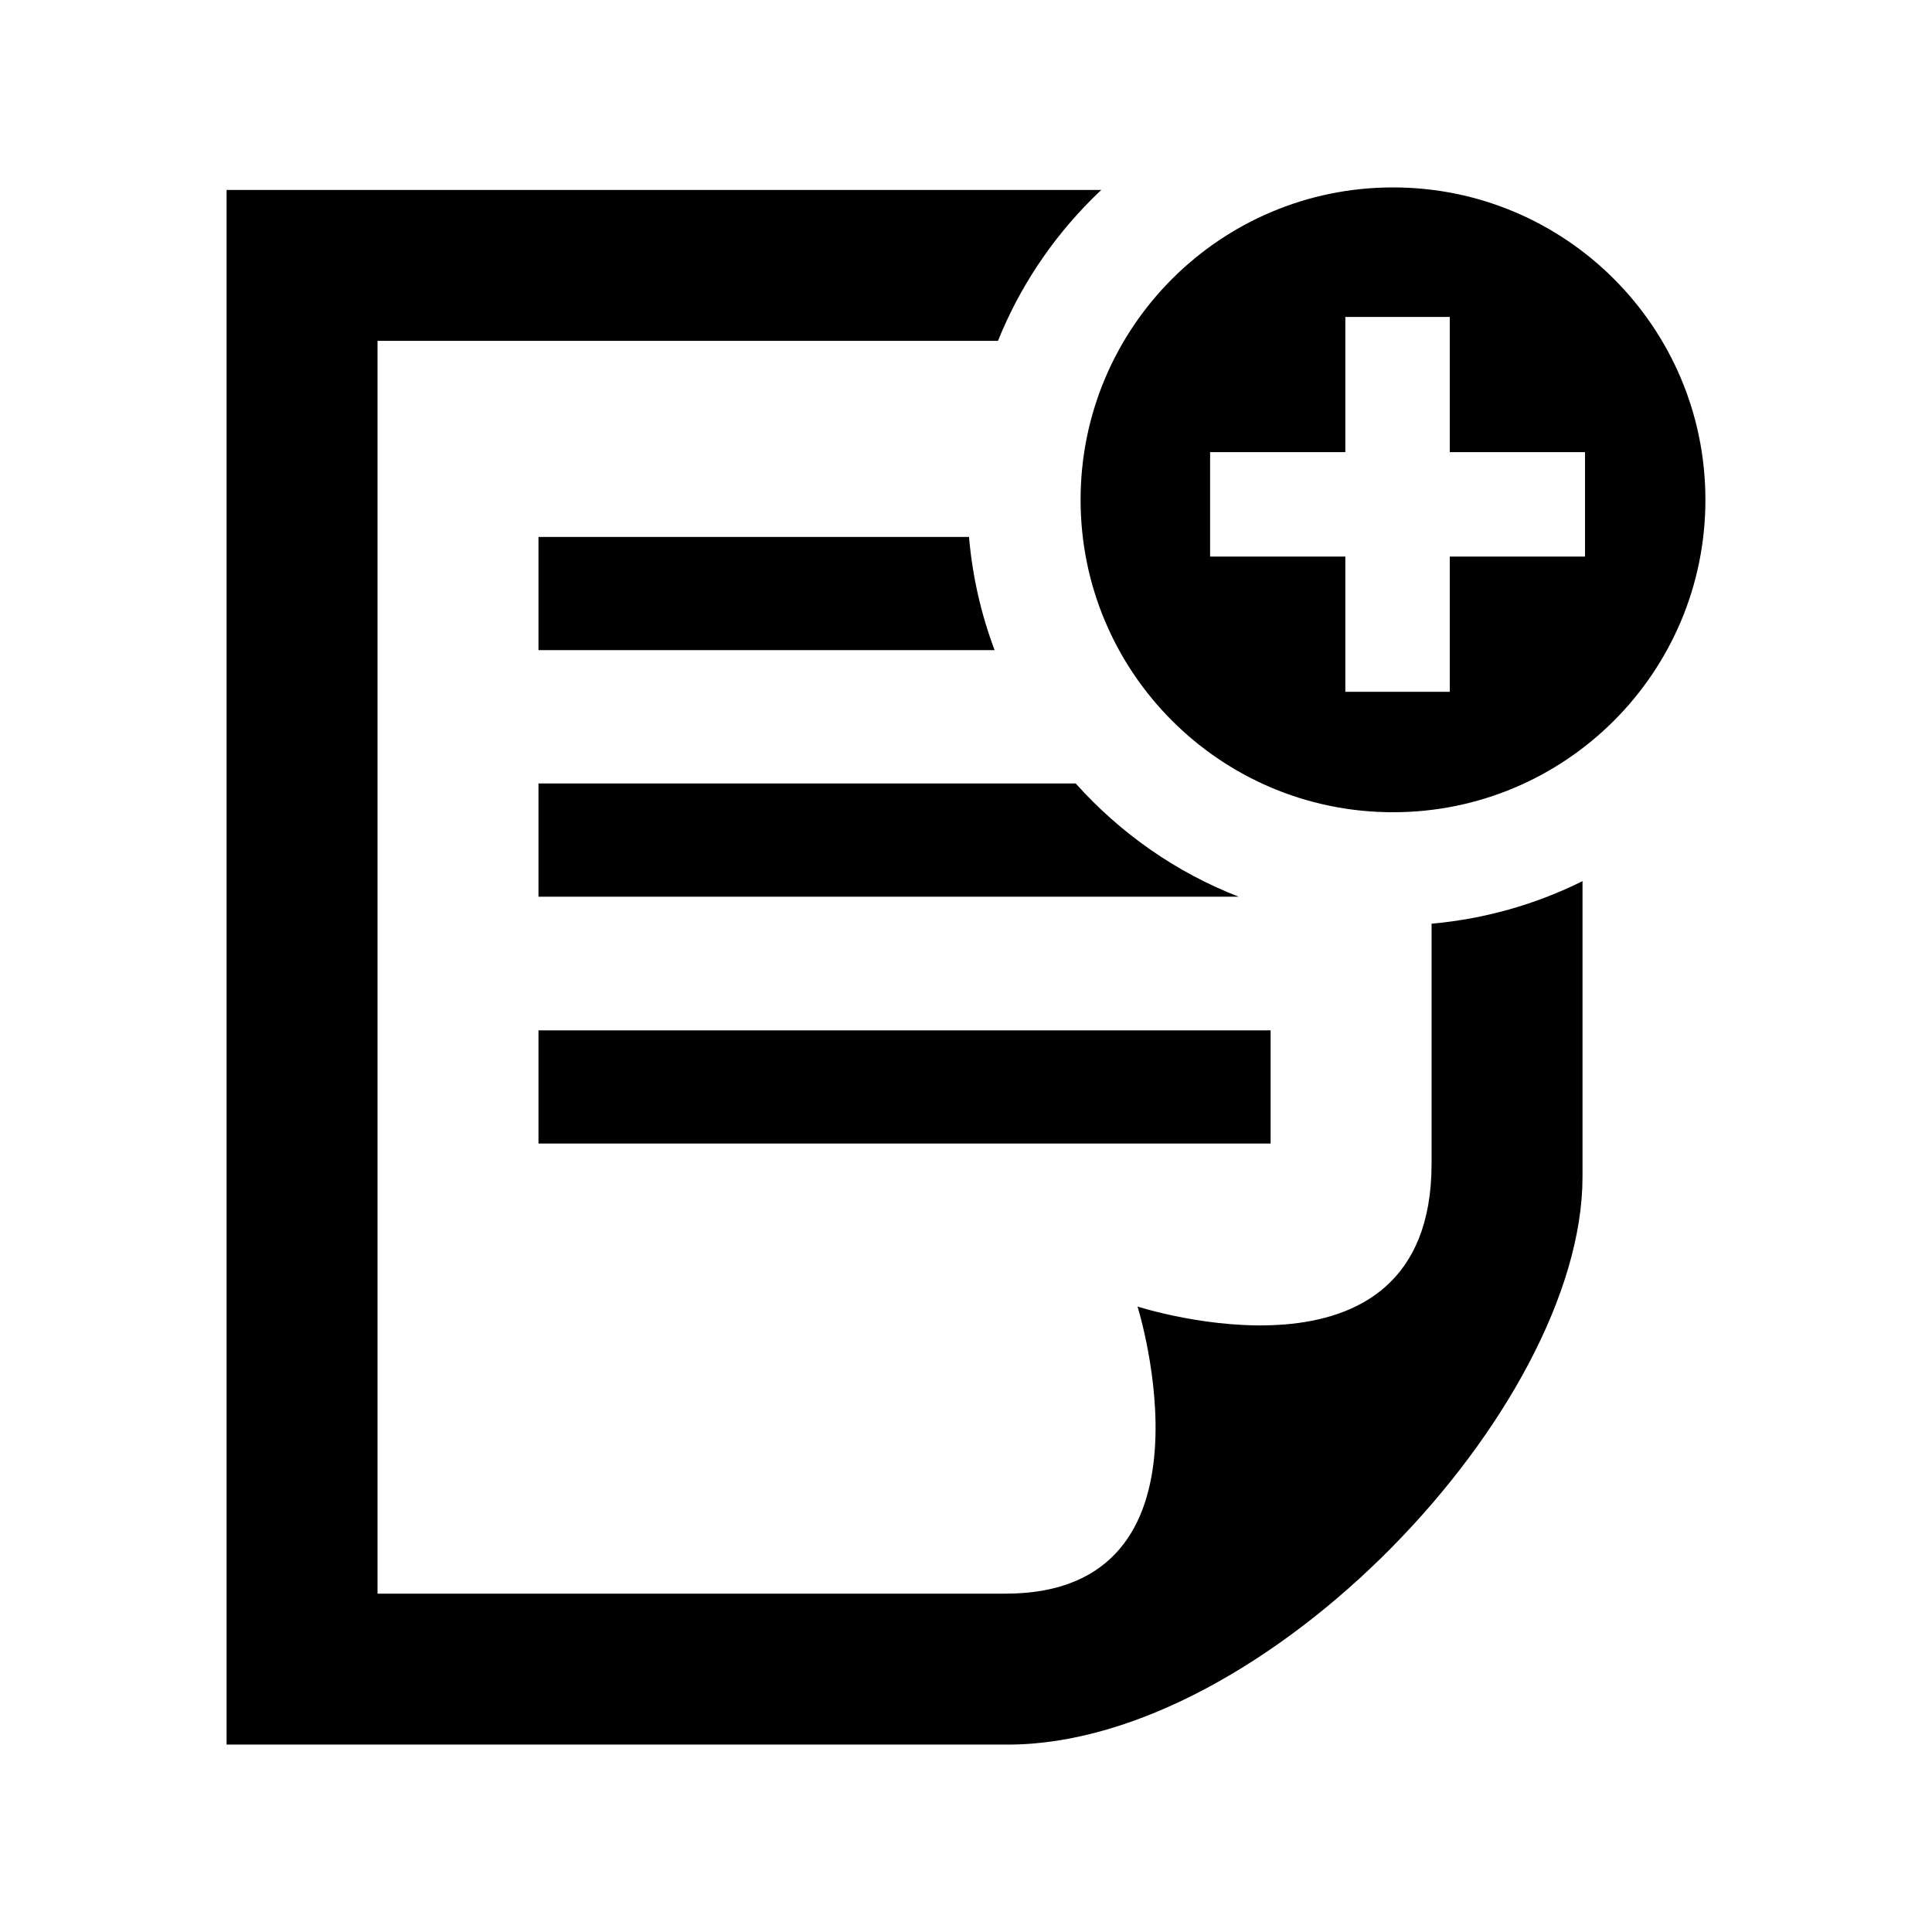 <?xml version="1.0" encoding="utf-8"?>

<!-- License Agreement at http://iconmonstr.com/license/ -->

<!DOCTYPE svg PUBLIC "-//W3C//DTD SVG 1.1//EN" "http://www.w3.org/Graphics/SVG/1.1/DTD/svg11.dtd">
<svg version="1.1" xmlns="http://www.w3.org/2000/svg" xmlns:xlink="http://www.w3.org/1999/xlink" x="0px" y="0px"
	 width="512px" height="512px" viewBox="0 0 512 512" enable-background="new 0 0 512 512" xml:space="preserve">
<path id="note-25-icon" d="M369.162,49.667c-45.725,0-82.794,37.066-82.794,82.791s37.069,82.791,82.794,82.791
	c45.723,0,82.79-37.066,82.79-82.791S414.885,49.667,369.162,49.667z M420.043,147.501h-35.837v35.838h-27.678v-35.838h-35.837
	v-27.676h35.837V83.989h27.678v35.836h35.837V147.501z M142.703,273.048h194.023v30H142.703V273.048z M328.256,237.632H142.703v-30
	h142.373C296.911,220.839,311.588,231.153,328.256,237.632z M419.382,233.511v78.352c0,61.402-84.153,150.471-152.318,150.471
	H60.048v-412h231.806c-0.824,0.777-1.643,1.564-2.447,2.369c-10.931,10.93-19.334,23.711-24.934,37.631H100.048v332
	c118.342,0,134.344,0,166.406,0c58.859,0,35-76.092,35-76.092s77.928,25.289,77.928-37.832c0-9.807,0-34.365,0-63.621
	C393.439,243.532,406.958,239.698,419.382,233.511z M142.703,142.298h114.094c0.891,10.365,3.182,20.439,6.785,30H142.703V142.298z"
	/>
</svg>
